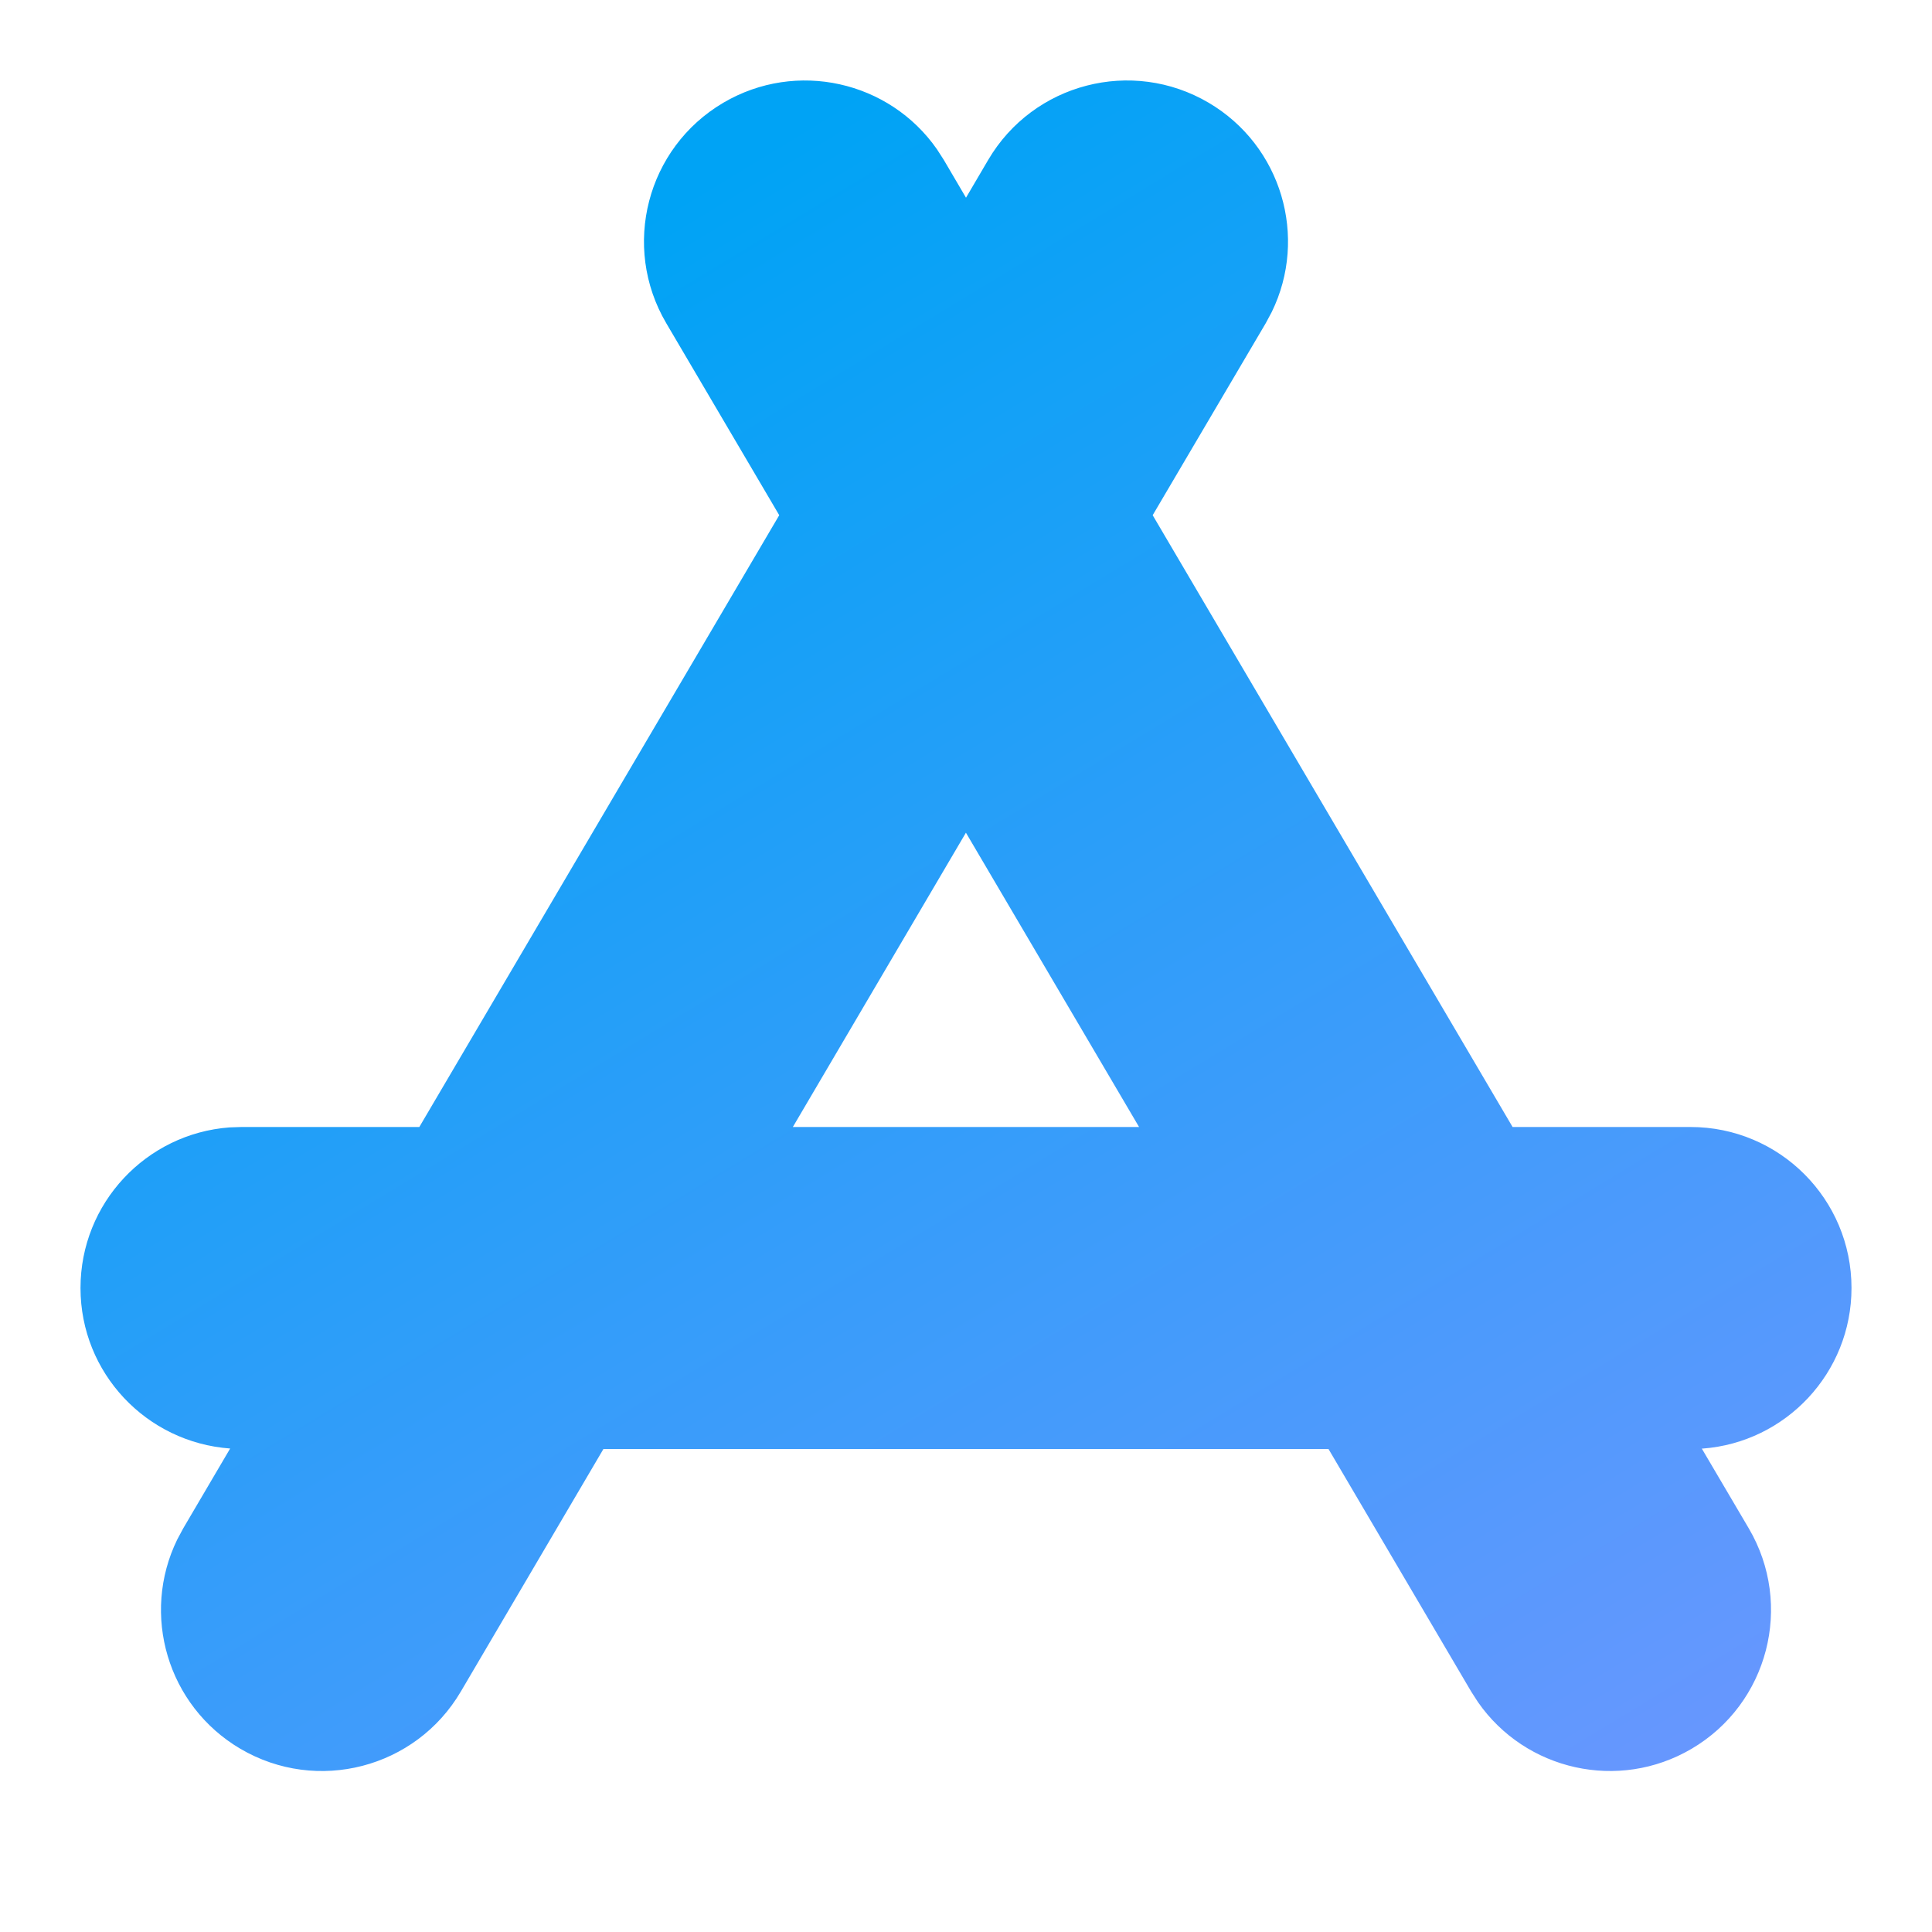 <svg xmlns="http://www.w3.org/2000/svg" width="24" height="24" viewBox="0 0 24 24"><defs><linearGradient id="a" x1="40.009%" x2="100%" y1="4.439%" y2="103.339%"><stop offset="0%" stop-color="#00A3F5"/><stop offset="100%" stop-color="#7096FF"/></linearGradient></defs><path fill="url(#a)" fill-rule="evenodd" d="M15.014,1.276 C15.921,1.81 16.252,2.947 15.798,3.876 L15.724,4.014 L14.319,6.4 L18.79,14 L21,14 C22.105,14 23,14.895 23,16 C23,17.054 22.184,17.918 21.149,17.995 L21.14,17.994 L21.724,18.986 C22.284,19.938 21.966,21.164 21.014,21.724 C20.107,22.257 18.952,21.994 18.361,21.146 L18.276,21.014 L16.503,18 L7.496,18 L5.724,21.014 C5.164,21.966 3.938,22.284 2.986,21.724 C2.079,21.19 1.748,20.053 2.202,19.124 L2.276,18.986 L2.859,17.994 C1.816,17.918 1,17.054 1,16 C1,14.946 1.816,14.082 2.851,14.005 L3,14 L5.209,14 L9.68,6.4 L8.276,4.014 C7.716,3.062 8.034,1.836 8.986,1.276 C9.893,0.743 11.048,1.006 11.639,1.854 L11.724,1.986 L12,2.456 L12.276,1.986 C12.836,1.034 14.062,0.716 15.014,1.276 Z M11.999,10.344 L9.849,14 L14.15,14 L11.999,10.344 Z"/></svg>